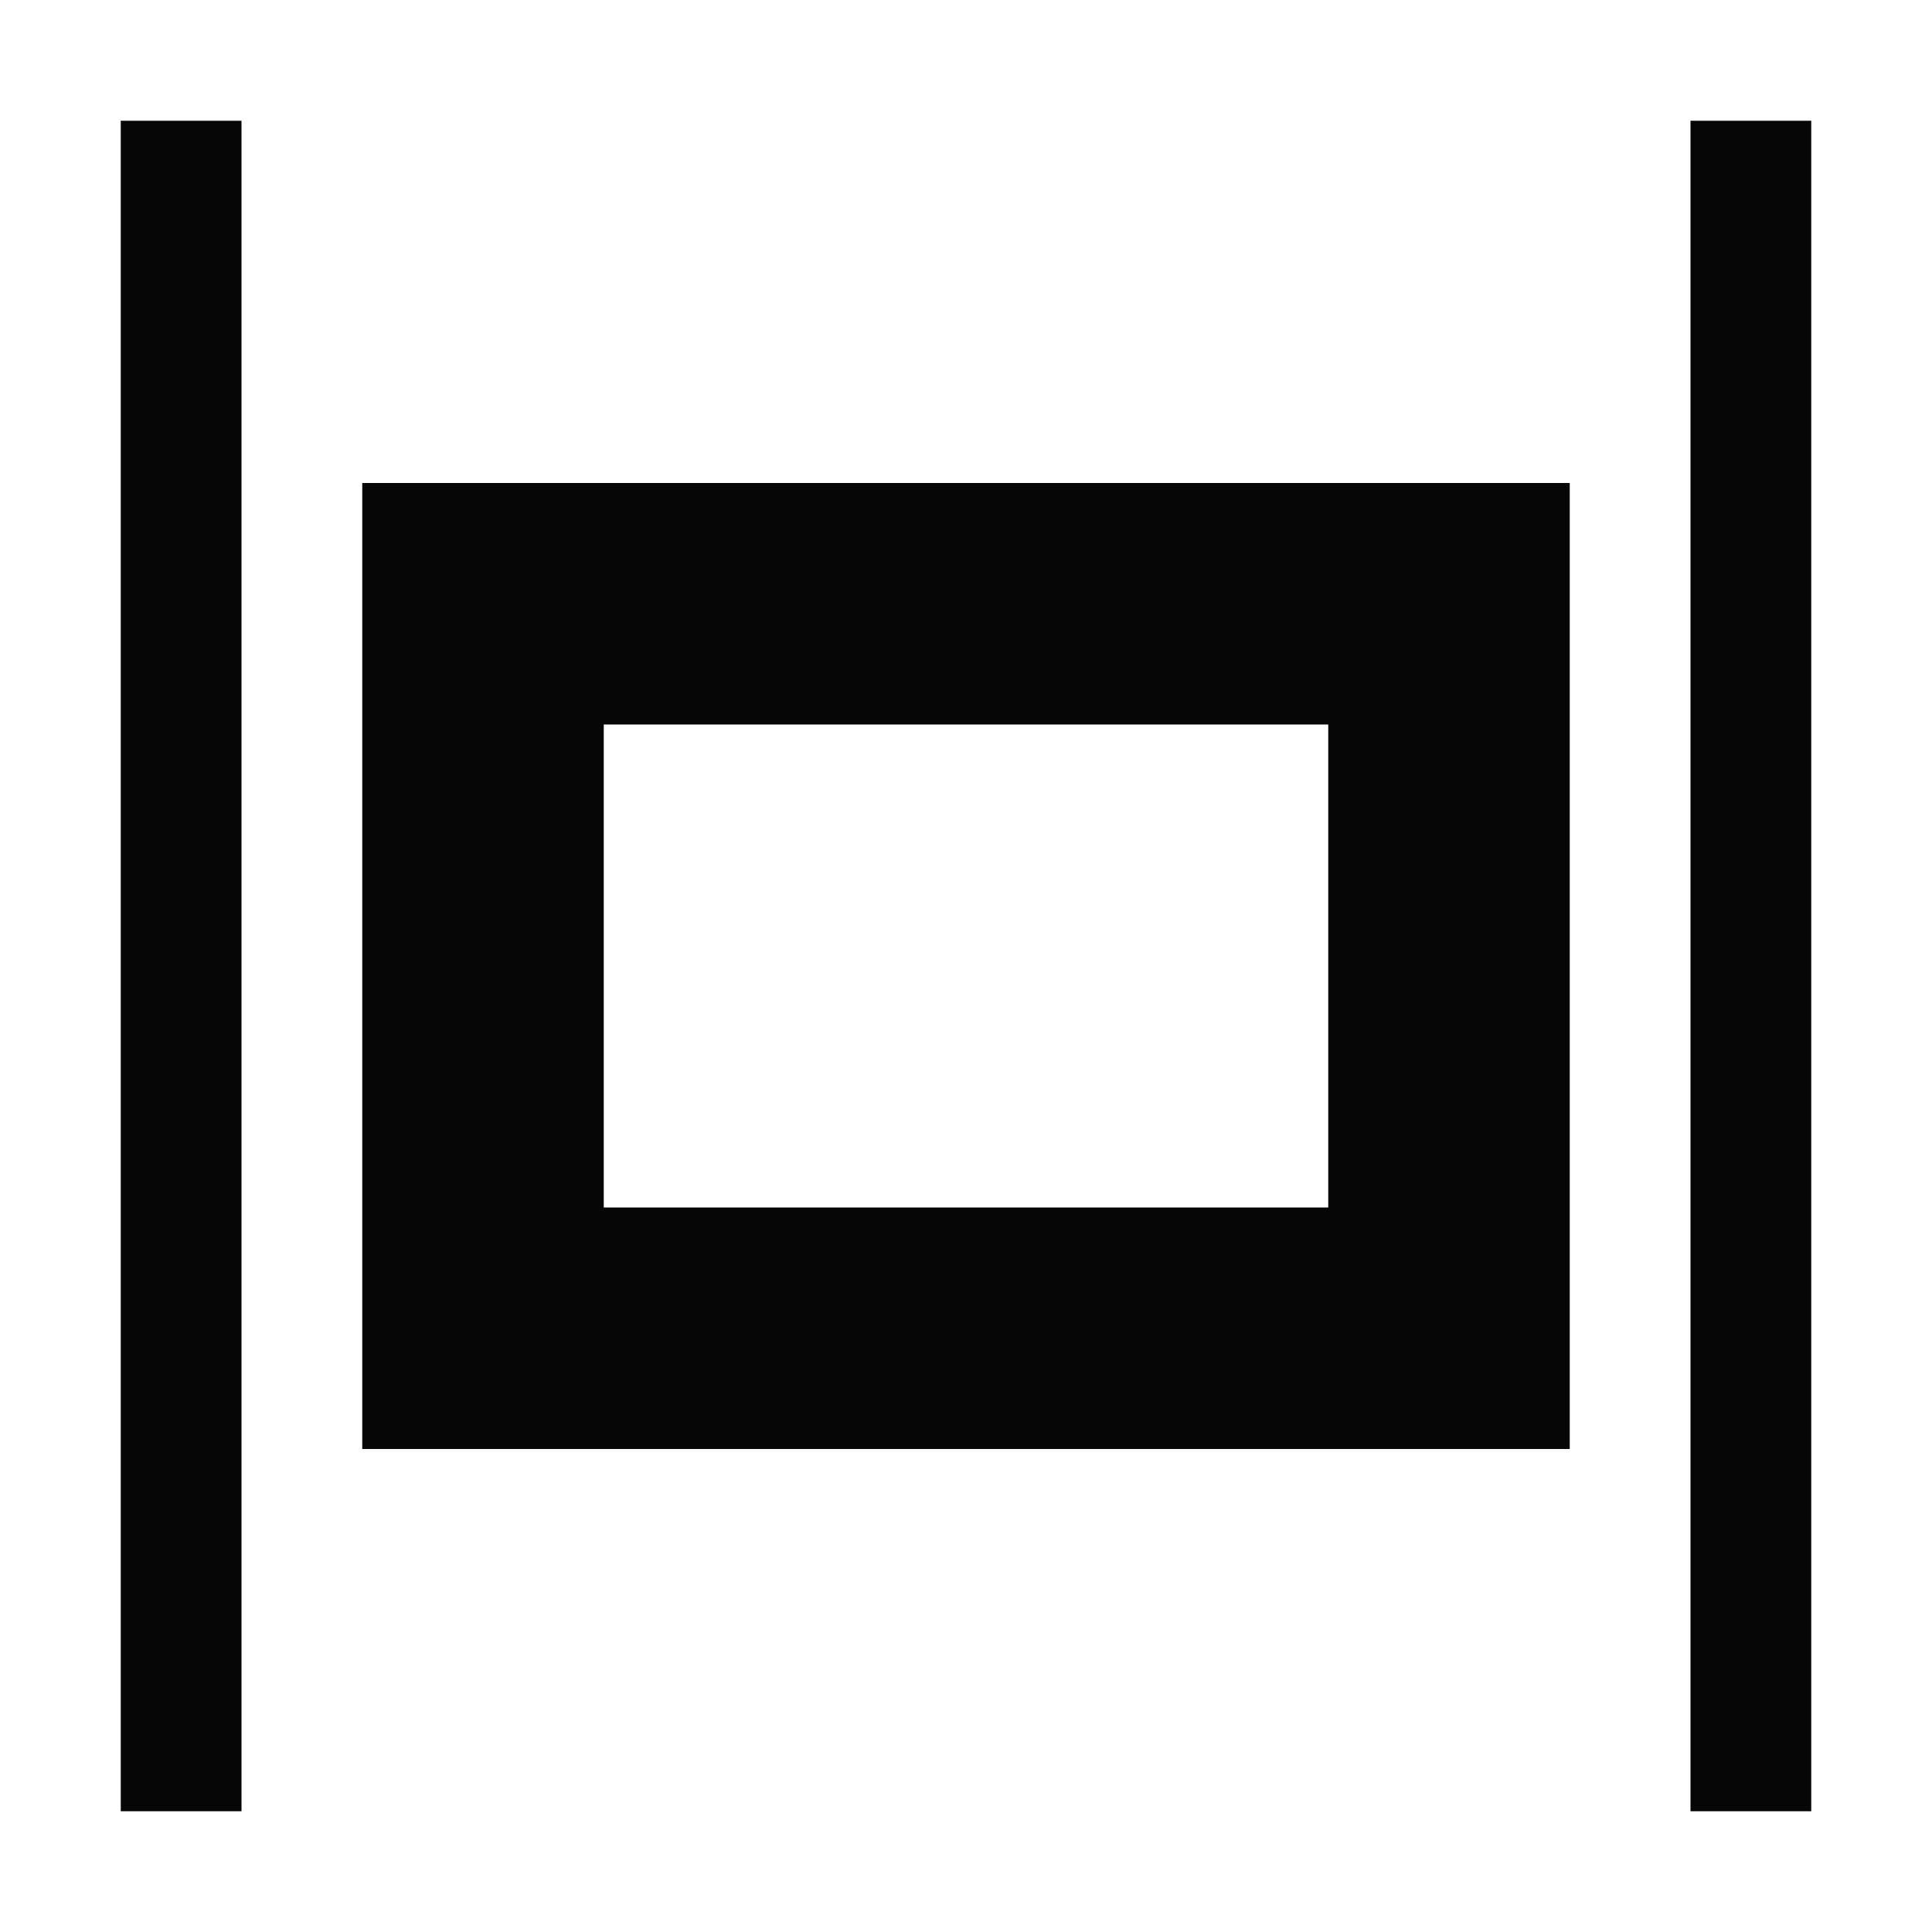 <?xml version="1.0" encoding="utf-8"?>
<!-- Generator: Adobe Illustrator 25.2.1, SVG Export Plug-In . SVG Version: 6.00 Build 0)  -->
<svg version="1.1" id="Layer_1" xmlns="http://www.w3.org/2000/svg" xmlns:xlink="http://www.w3.org/1999/xlink" x="0px" y="0px"
	 viewBox="0 0 512 512" style="enable-background:new 0 0 512 512;" xml:space="preserve">
<style type="text/css">
	.st0{display:none;}
	.st1{display:inline;fill:#4F6EB1;}
	.st2{fill:none;}
	.st3{fill:#070606;}
</style>
<g class="st0">
	<path class="st1" d="M181.3,32v29.9h59.7v89.6h-29.9v29.9h89.6v-29.9h-29.9V61.9h59.7V32H181.3z"/>
	<path class="st1" d="M330.7,480v-29.9h-59.7v-89.6h29.9v-29.9h-89.6v29.9h29.9v89.6h-59.7V480H330.7z"/>
	<path class="st1" d="M480,330.7h-29.9v-59.7h-89.6v29.9h-29.9v-89.6h29.9v29.9h89.6v-59.7H480V330.7z"/>
	<path class="st1" d="M32,330.7h29.9v-59.7h89.6v29.9h29.9v-89.6h-29.9v29.9H61.9v-59.7H32V330.7z"/>
</g>
<g>
	<rect x="160" y="192" class="st2" width="192" height="128"/>
	<rect x="448" y="32" class="st3" width="32" height="448"/>
	<rect x="32" y="32" class="st3" width="32" height="448"/>
	<path class="st3" d="M96,384h320V128H96V384z M160,192h192v128H160V192z"/>
</g>
</svg>

